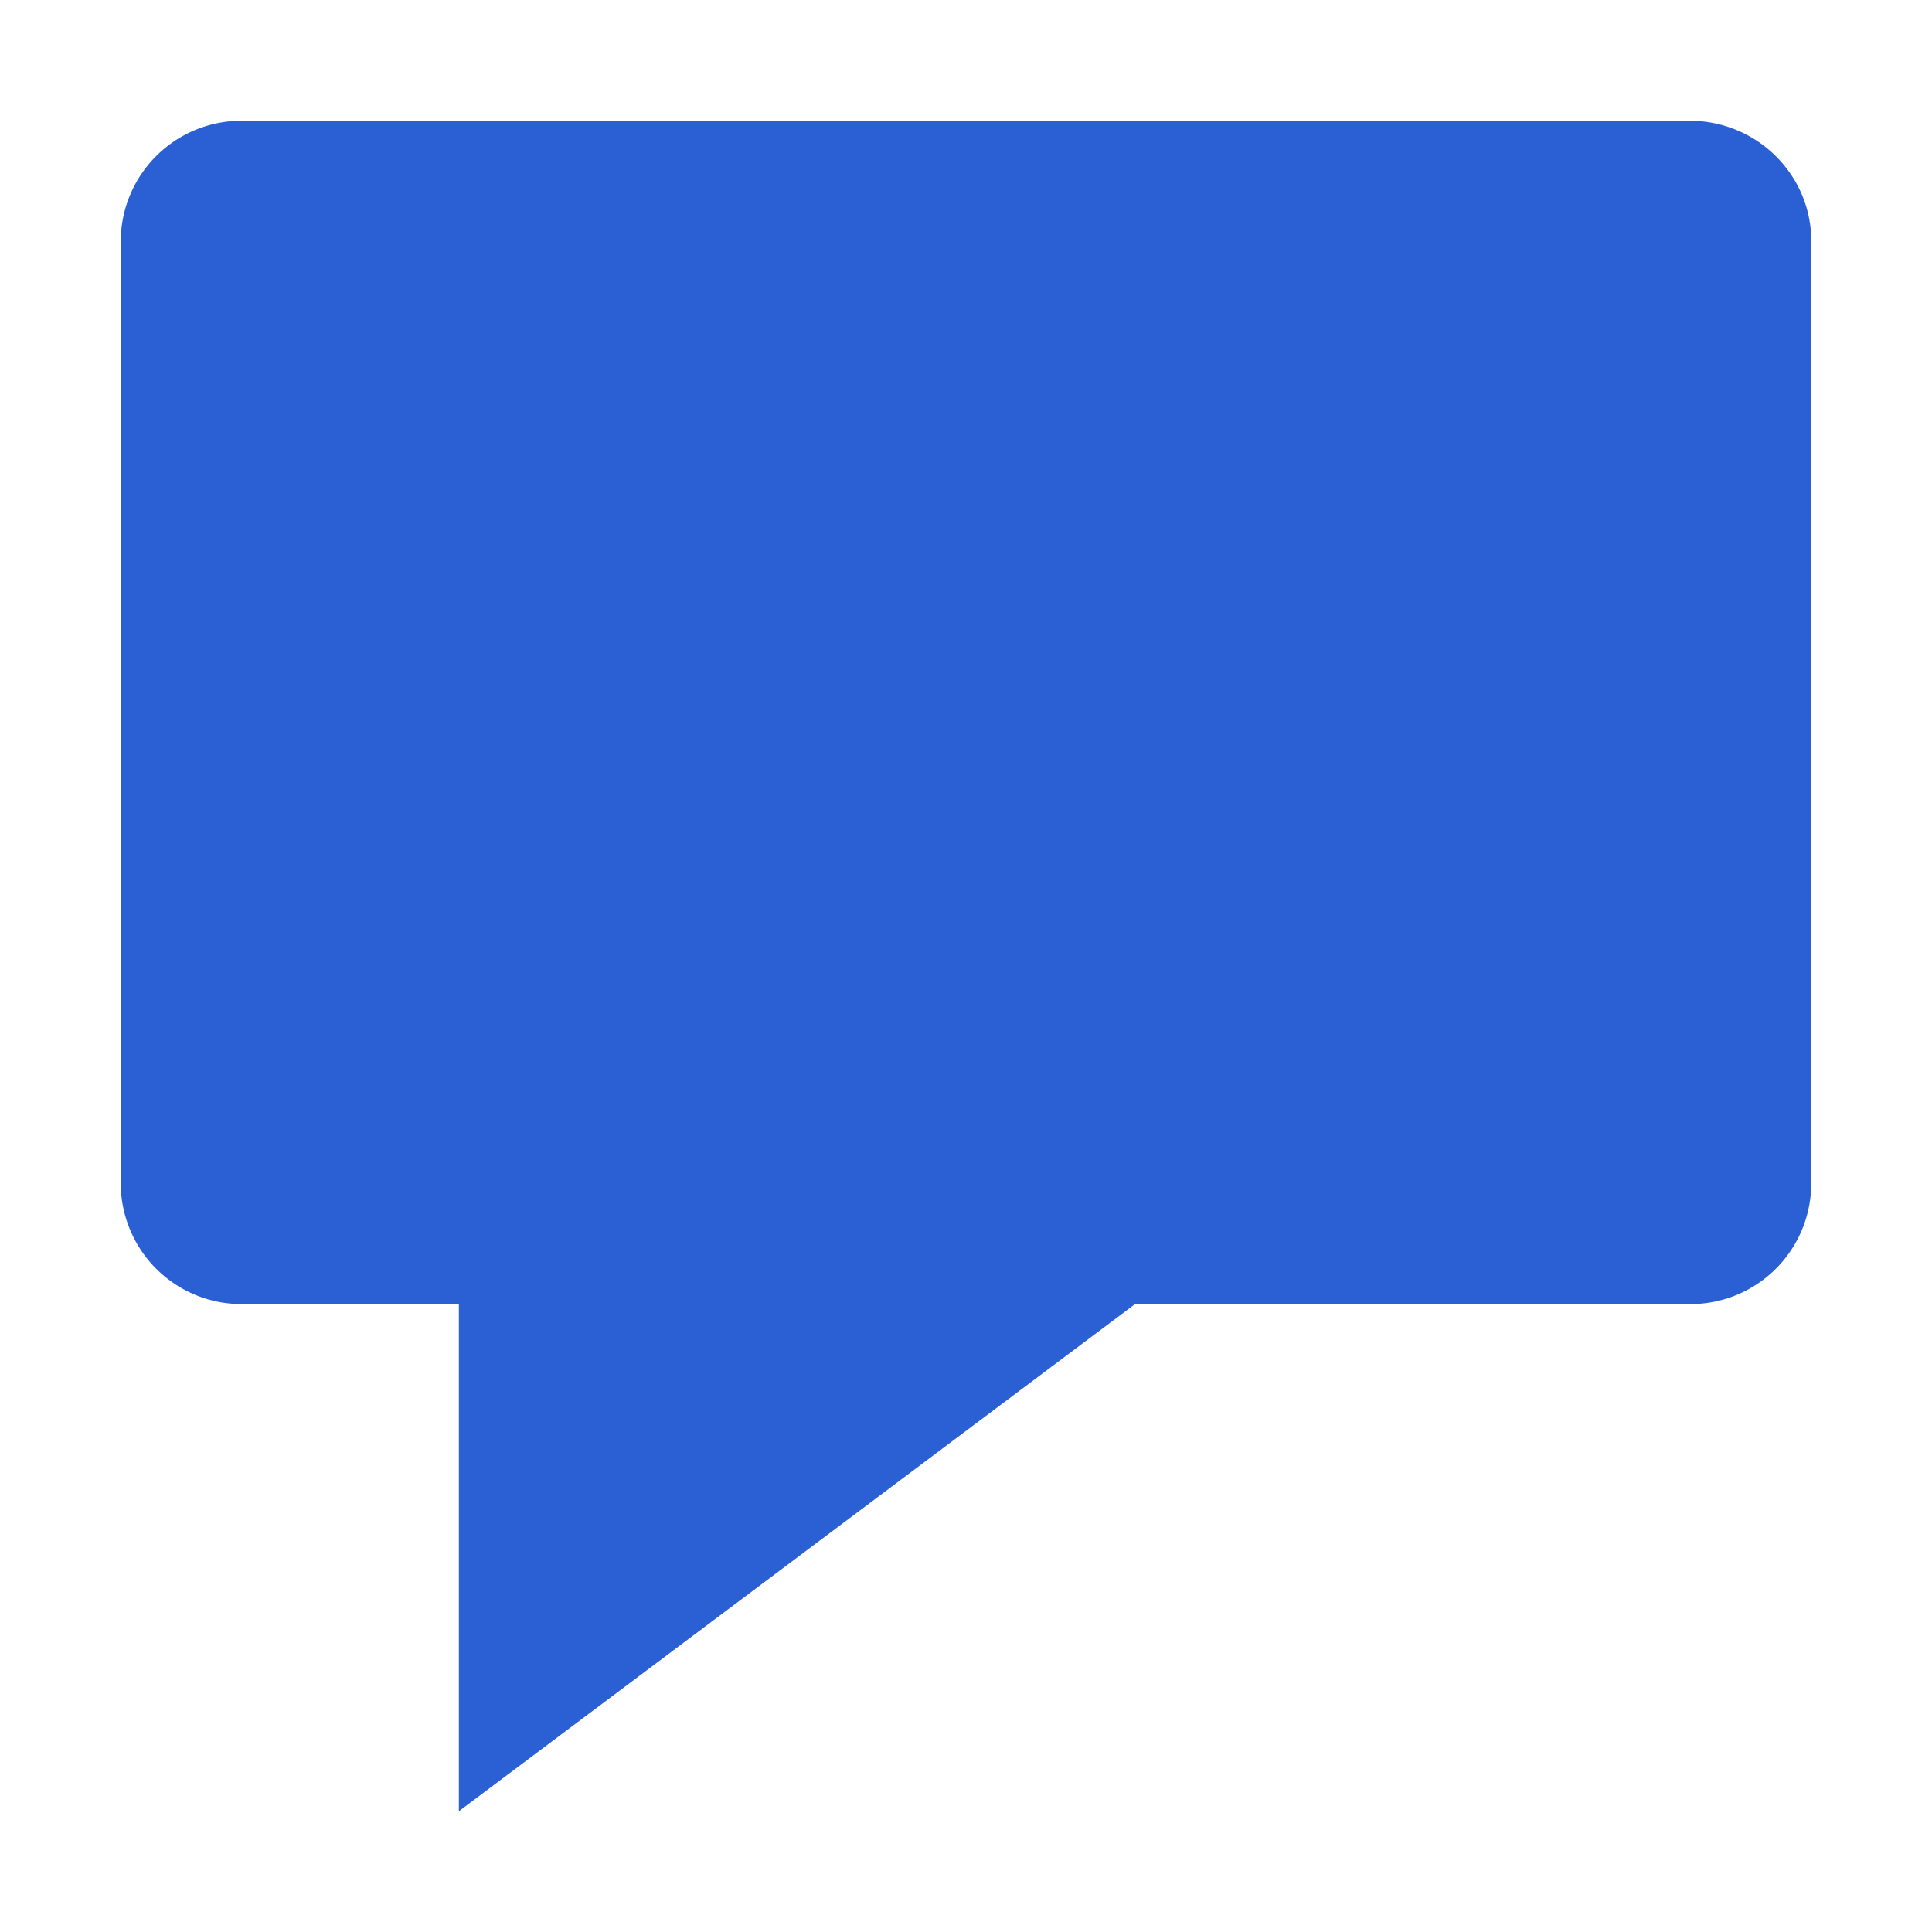<svg width="16" height="16" viewBox="0 0 16 16" xmlns="http://www.w3.org/2000/svg"><path d="M1 1.994A1 1 0 0 1 2.007 1h11.986C14.55 1 15 1.447 15 1.994v7.812a1 1 0 0 1-1.007.994H2.007A1.001 1.001 0 0 1 1 9.806V1.994zM3.8 10.8h5.6L3.8 15v-4.2z" fill="#2B60D5" fill-rule="evenodd"/></svg>
